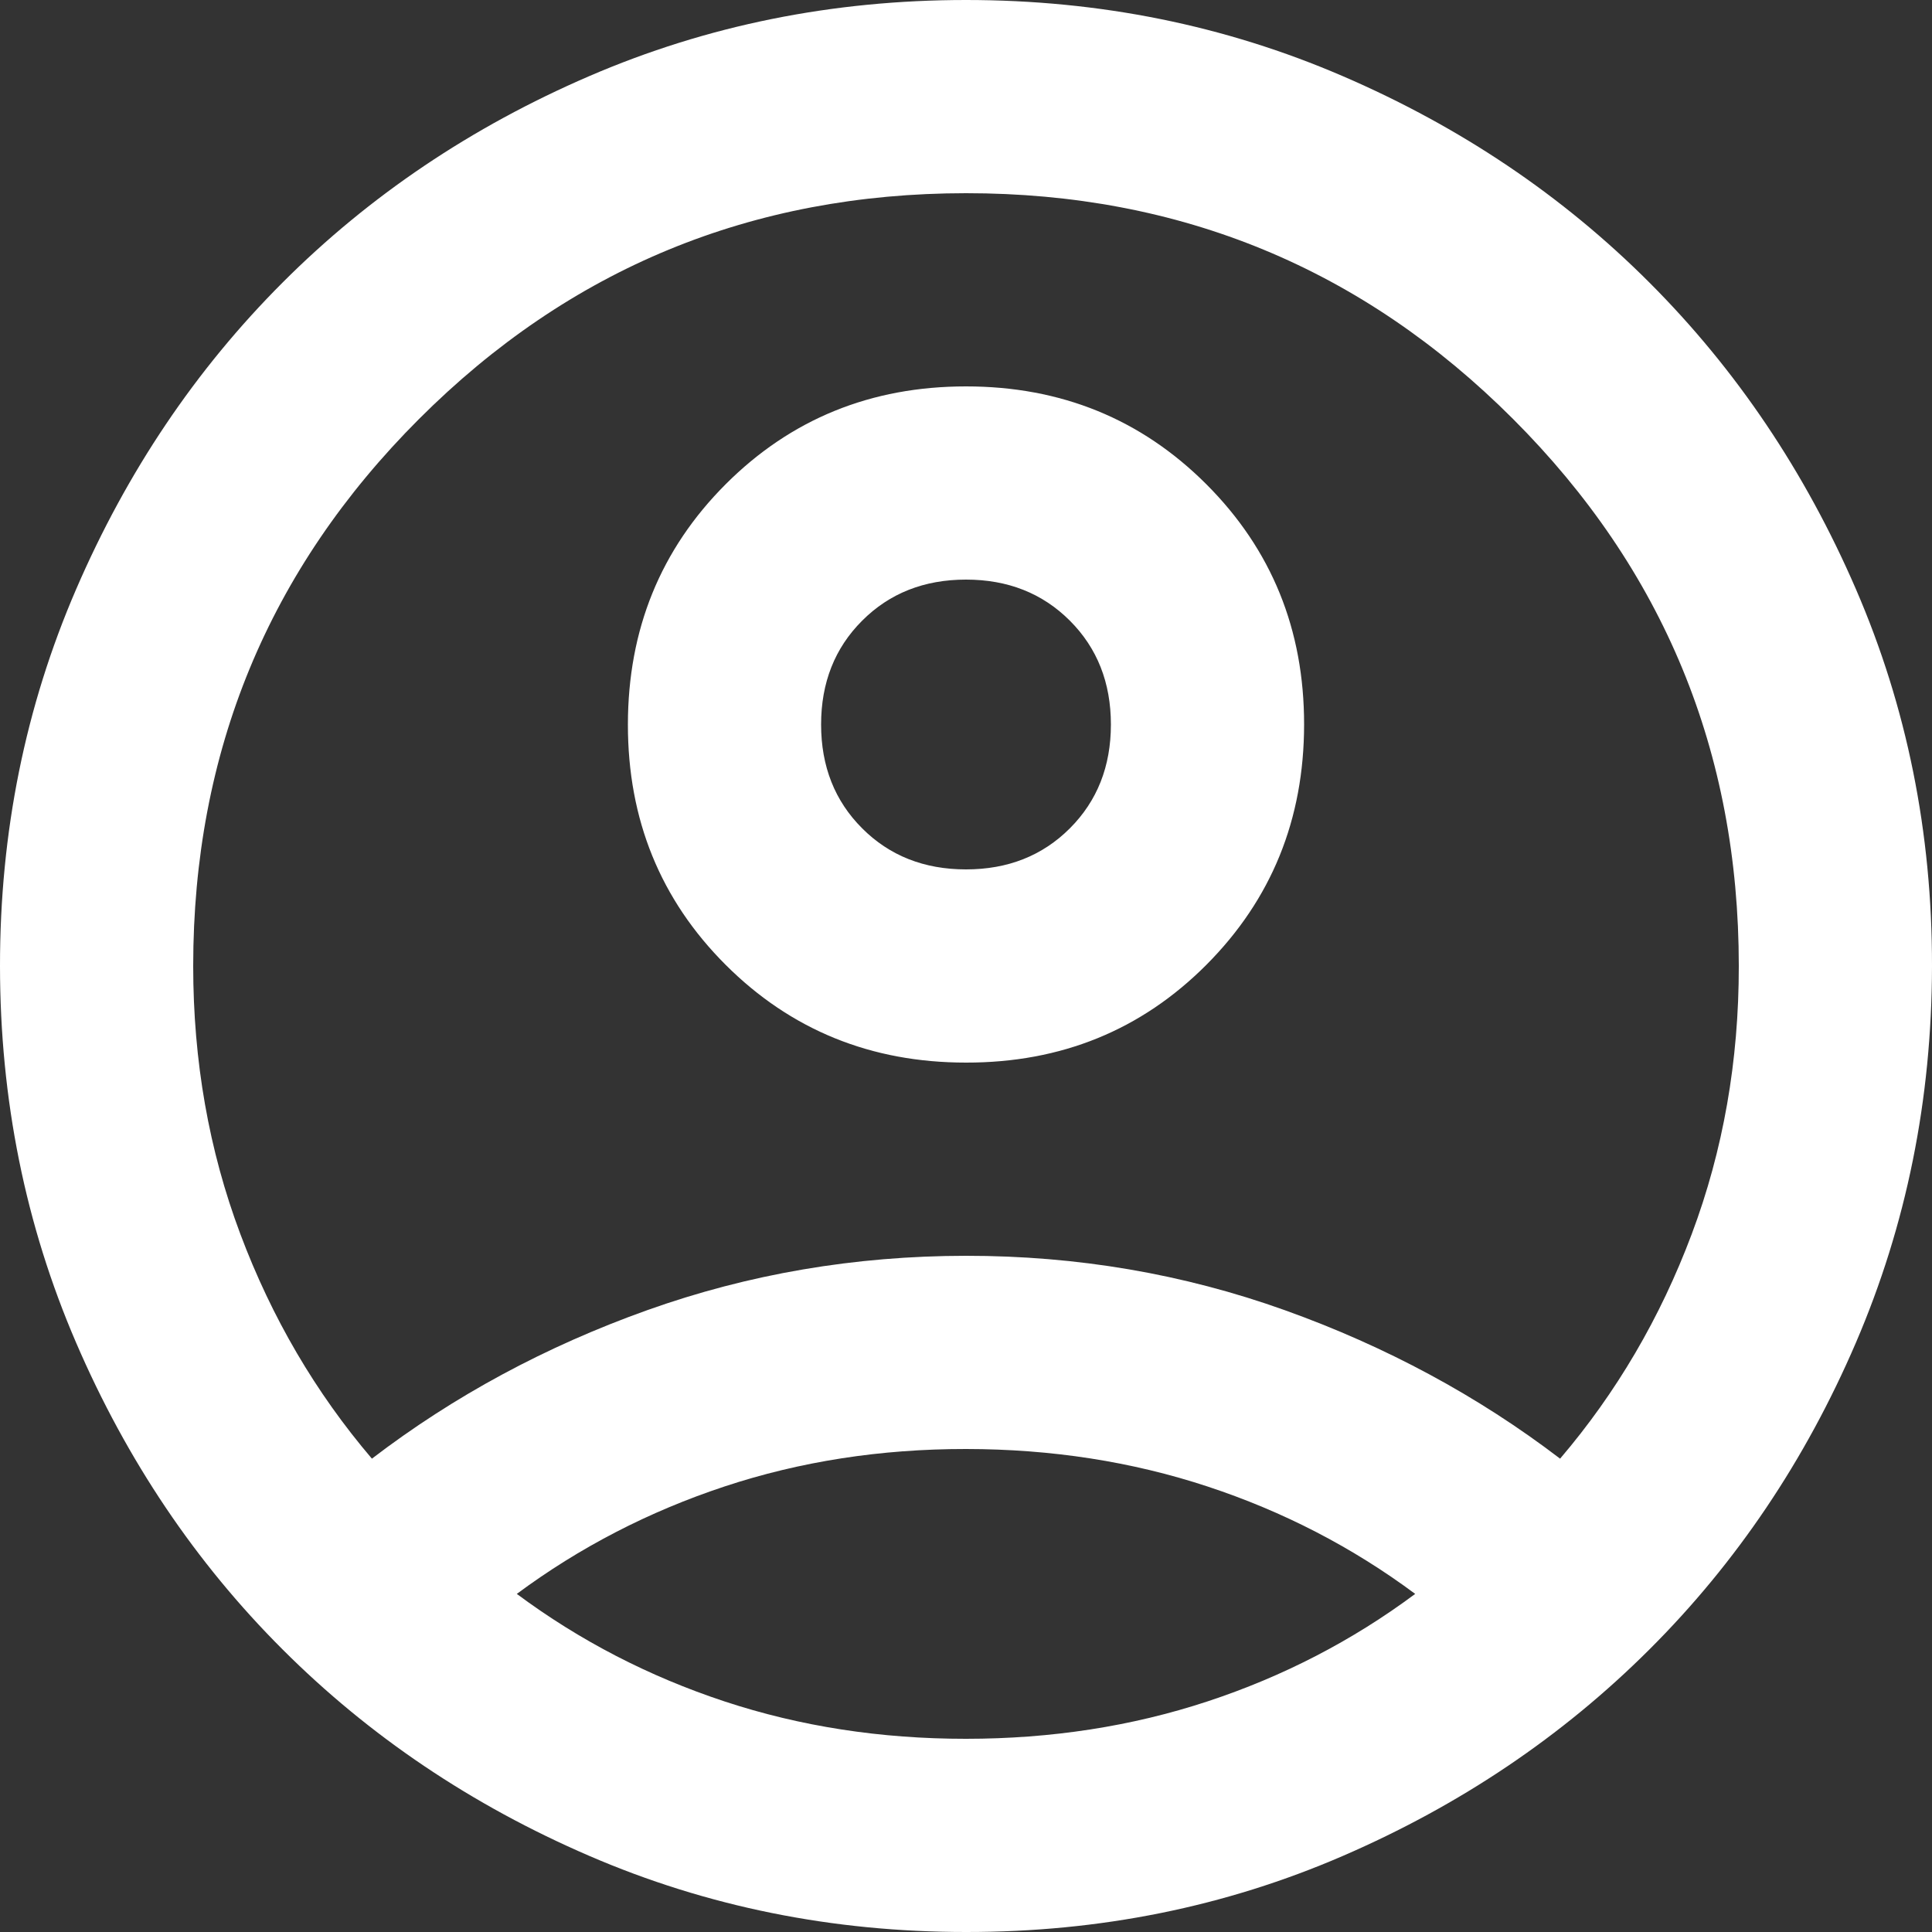 <svg width="62" height="62" viewBox="0 0 62 62" fill="none" xmlns="http://www.w3.org/2000/svg">
<rect x="0" y="0" width="62" height="62" fill="#333333" stroke="none"/>
<path d="M11.935 46.81C14.57 44.795 17.515 43.207 20.77 42.045C24.025 40.884 27.435 40.302 31 40.3C34.565 40.298 37.975 40.88 41.23 42.045C44.485 43.211 47.43 44.799 50.065 46.81C51.873 44.692 53.282 42.289 54.29 39.602C55.299 36.916 55.802 34.048 55.8 31C55.8 24.128 53.385 18.277 48.555 13.445C43.725 8.613 37.874 6.198 31 6.2C24.126 6.202 18.274 8.618 13.445 13.448C8.615 18.278 6.2 24.128 6.2 31C6.2 34.048 6.704 36.916 7.713 39.602C8.721 42.289 10.129 44.692 11.935 46.81ZM31 34.1C27.952 34.1 25.381 33.054 23.287 30.963C21.194 28.871 20.148 26.3 20.15 23.25C20.152 20.2 21.199 17.629 23.29 15.537C25.382 13.446 27.952 12.4 31 12.4C34.048 12.4 36.619 13.447 38.713 15.54C40.806 17.634 41.852 20.204 41.85 23.25C41.848 26.296 40.802 28.867 38.713 30.963C36.623 33.058 34.052 34.104 31 34.1ZM31 62C26.712 62 22.682 61.186 18.91 59.557C15.138 57.929 11.857 55.72 9.068 52.932C6.277 50.145 4.069 46.864 2.443 43.09C0.816 39.316 0.002 35.286 3.92405e-06 31C-0.002 26.714 0.812 22.684 2.443 18.91C4.073 15.136 6.282 11.855 9.068 9.068C11.853 6.28 15.134 4.071 18.91 2.443C22.686 0.814 26.716 0 31 0C35.284 0 39.314 0.814 43.09 2.443C46.866 4.071 50.147 6.28 52.932 9.068C55.718 11.855 57.928 15.136 59.56 18.91C61.193 22.684 62.006 26.714 62 31C61.994 35.286 61.179 39.316 59.557 43.09C57.935 46.864 55.727 50.145 52.932 52.932C50.138 55.72 46.858 57.93 43.09 59.56C39.322 61.191 35.292 62.004 31 62ZM31 55.8C33.738 55.8 36.322 55.4 38.75 54.6C41.178 53.8 43.4 52.65 45.415 51.15C43.4 49.652 41.178 48.503 38.75 47.703C36.322 46.903 33.738 46.502 31 46.5C28.262 46.498 25.678 46.899 23.25 47.703C20.822 48.507 18.6 49.656 16.585 51.15C18.6 52.648 20.822 53.798 23.25 54.6C25.678 55.402 28.262 55.802 31 55.8ZM31 27.9C32.343 27.9 33.454 27.461 34.333 26.582C35.211 25.704 35.65 24.593 35.65 23.25C35.65 21.907 35.211 20.796 34.333 19.918C33.454 19.039 32.343 18.6 31 18.6C29.657 18.6 28.546 19.039 27.668 19.918C26.789 20.796 26.35 21.907 26.35 23.25C26.35 24.593 26.789 25.704 27.668 26.582C28.546 27.461 29.657 27.9 31 27.9Z" fill="white"/>
</svg>
